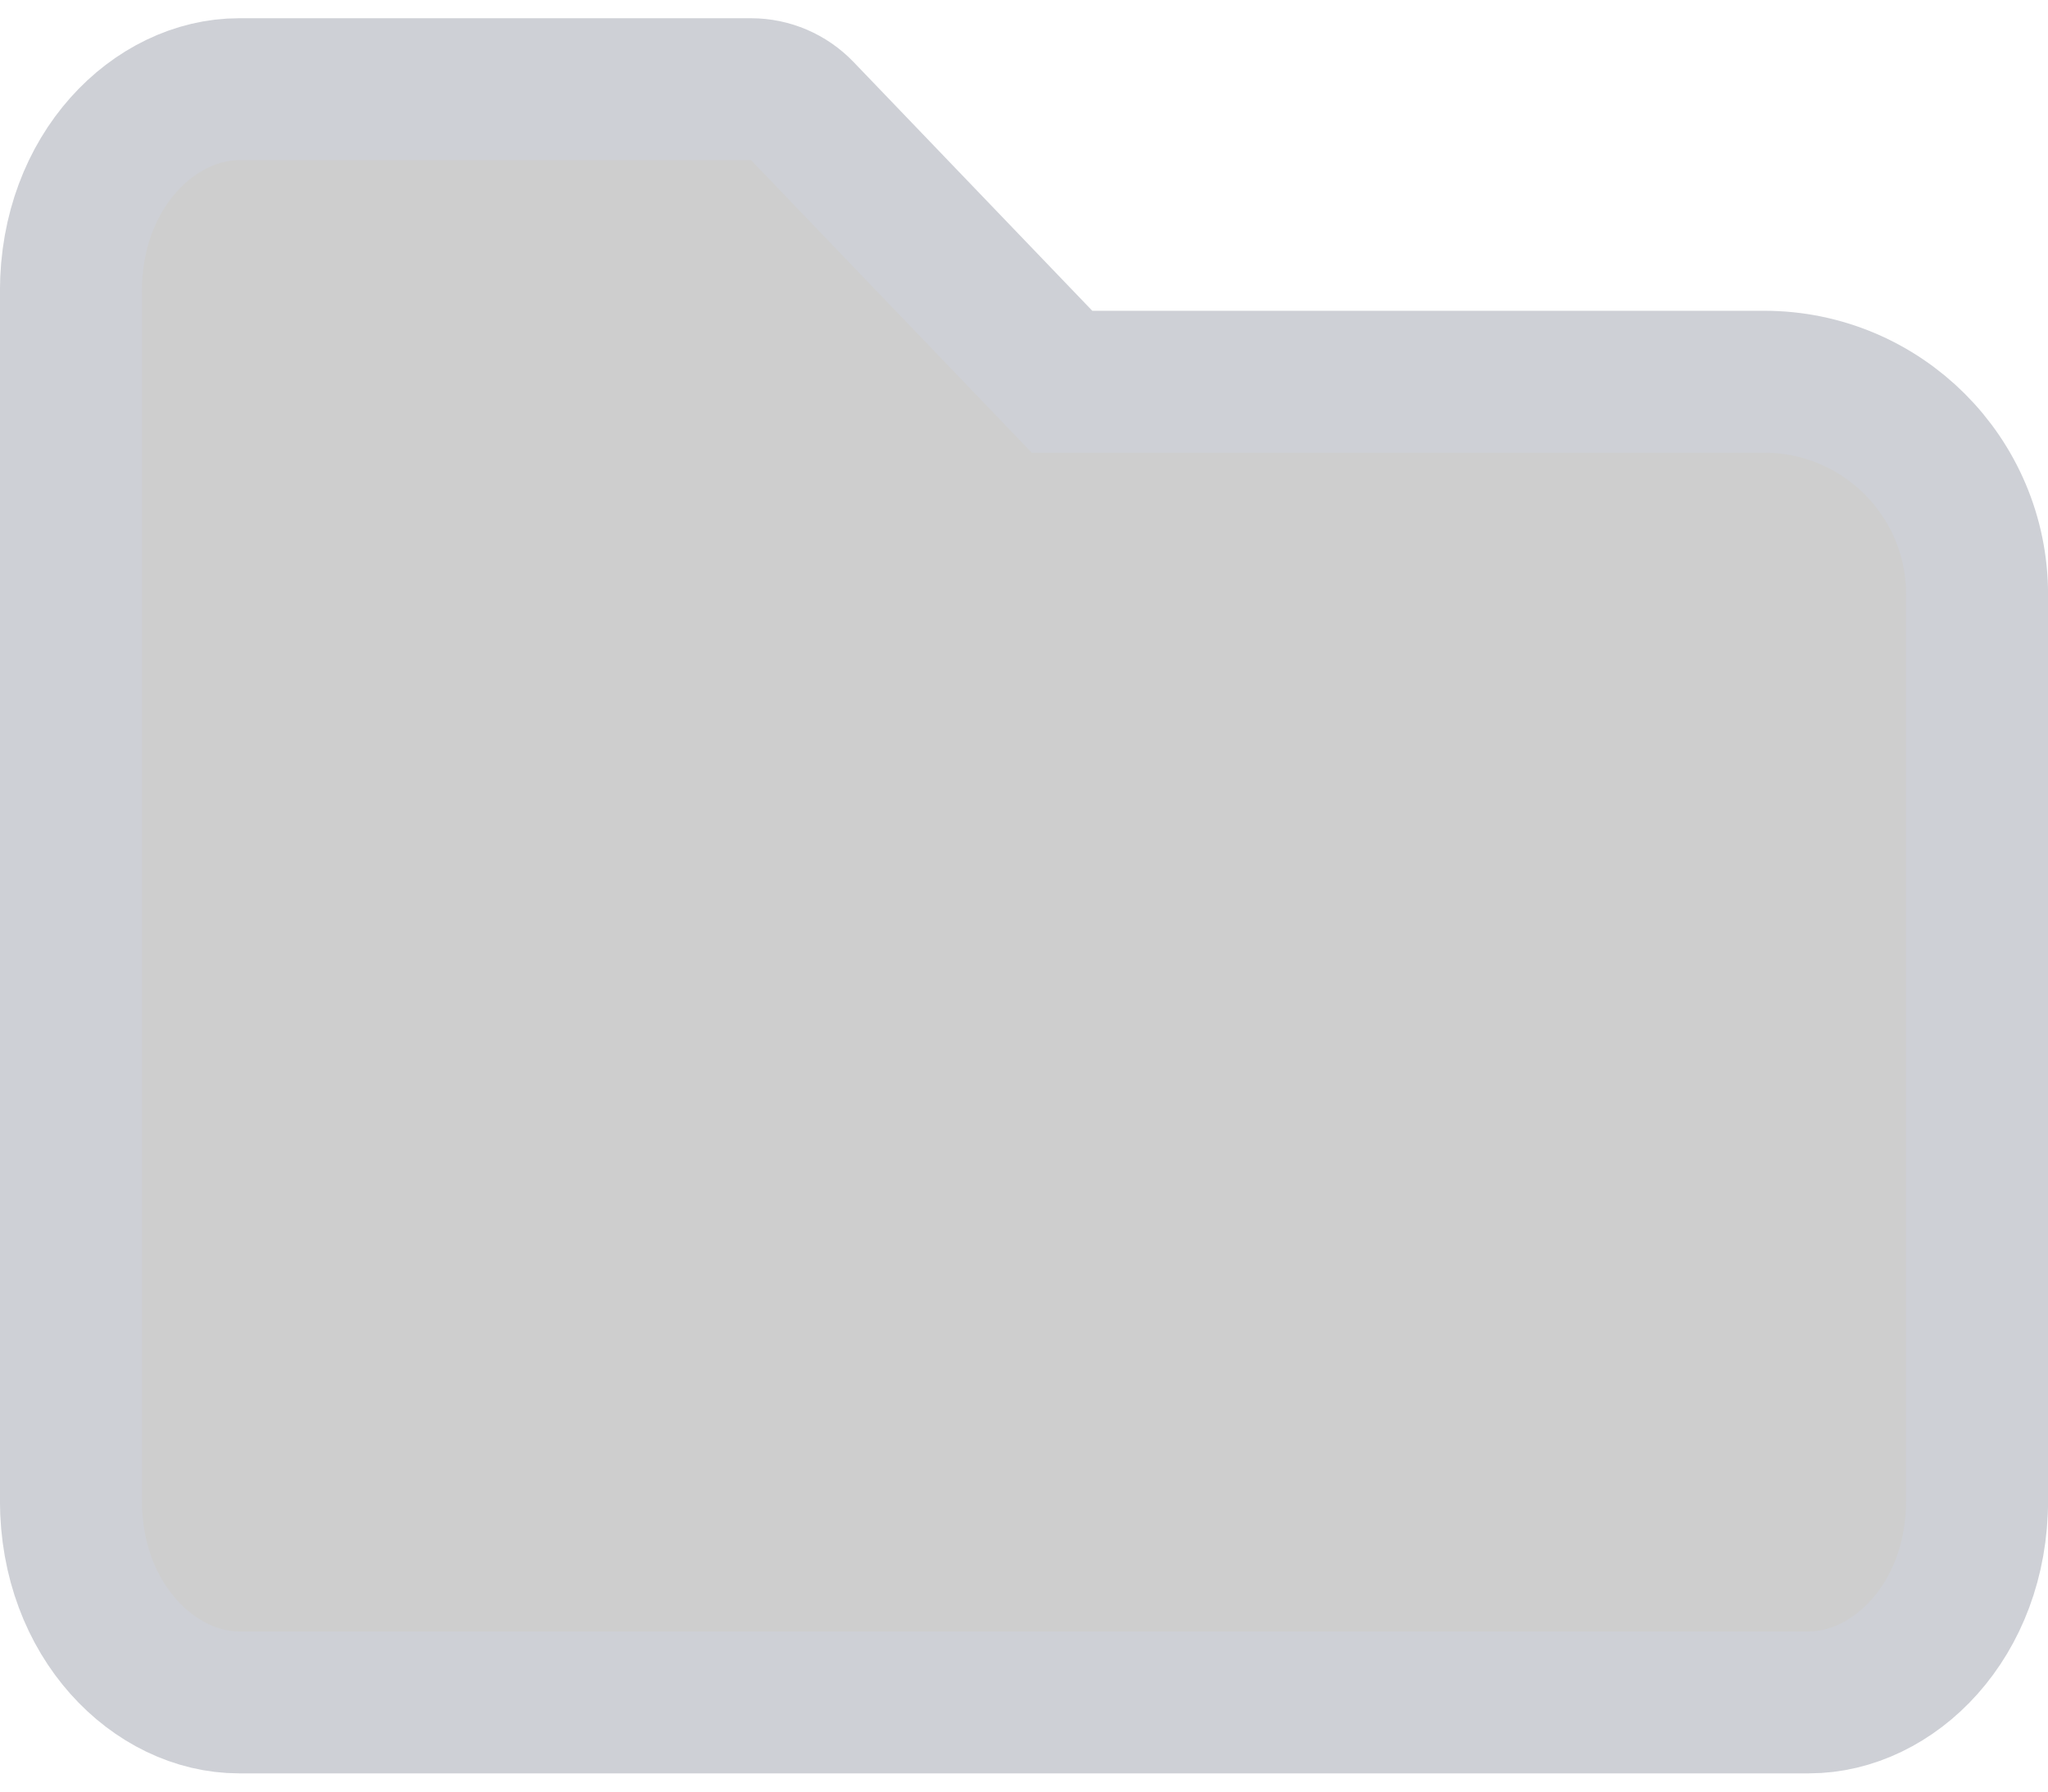 <svg width="16" height="14" viewBox="0 0 16 14" fill="none" xmlns="http://www.w3.org/2000/svg">
<path id="Rectangle 1400 (Stroke)" d="M8.133 2.812L8.297 2.983L8.533 2.983H13.783C14.701 2.983 15.446 3.727 15.446 4.646V11.724C15.446 12.668 14.791 13.303 14.133 13.303H1.867C1.209 13.303 0.554 12.668 0.554 11.724V2.276C0.554 1.332 1.209 0.697 1.867 0.697H5.868C6.019 0.697 6.163 0.759 6.268 0.868L8.133 2.812Z" fill="#CECECE" stroke="#CED0D6" stroke-width="1.109"/>
</svg>
